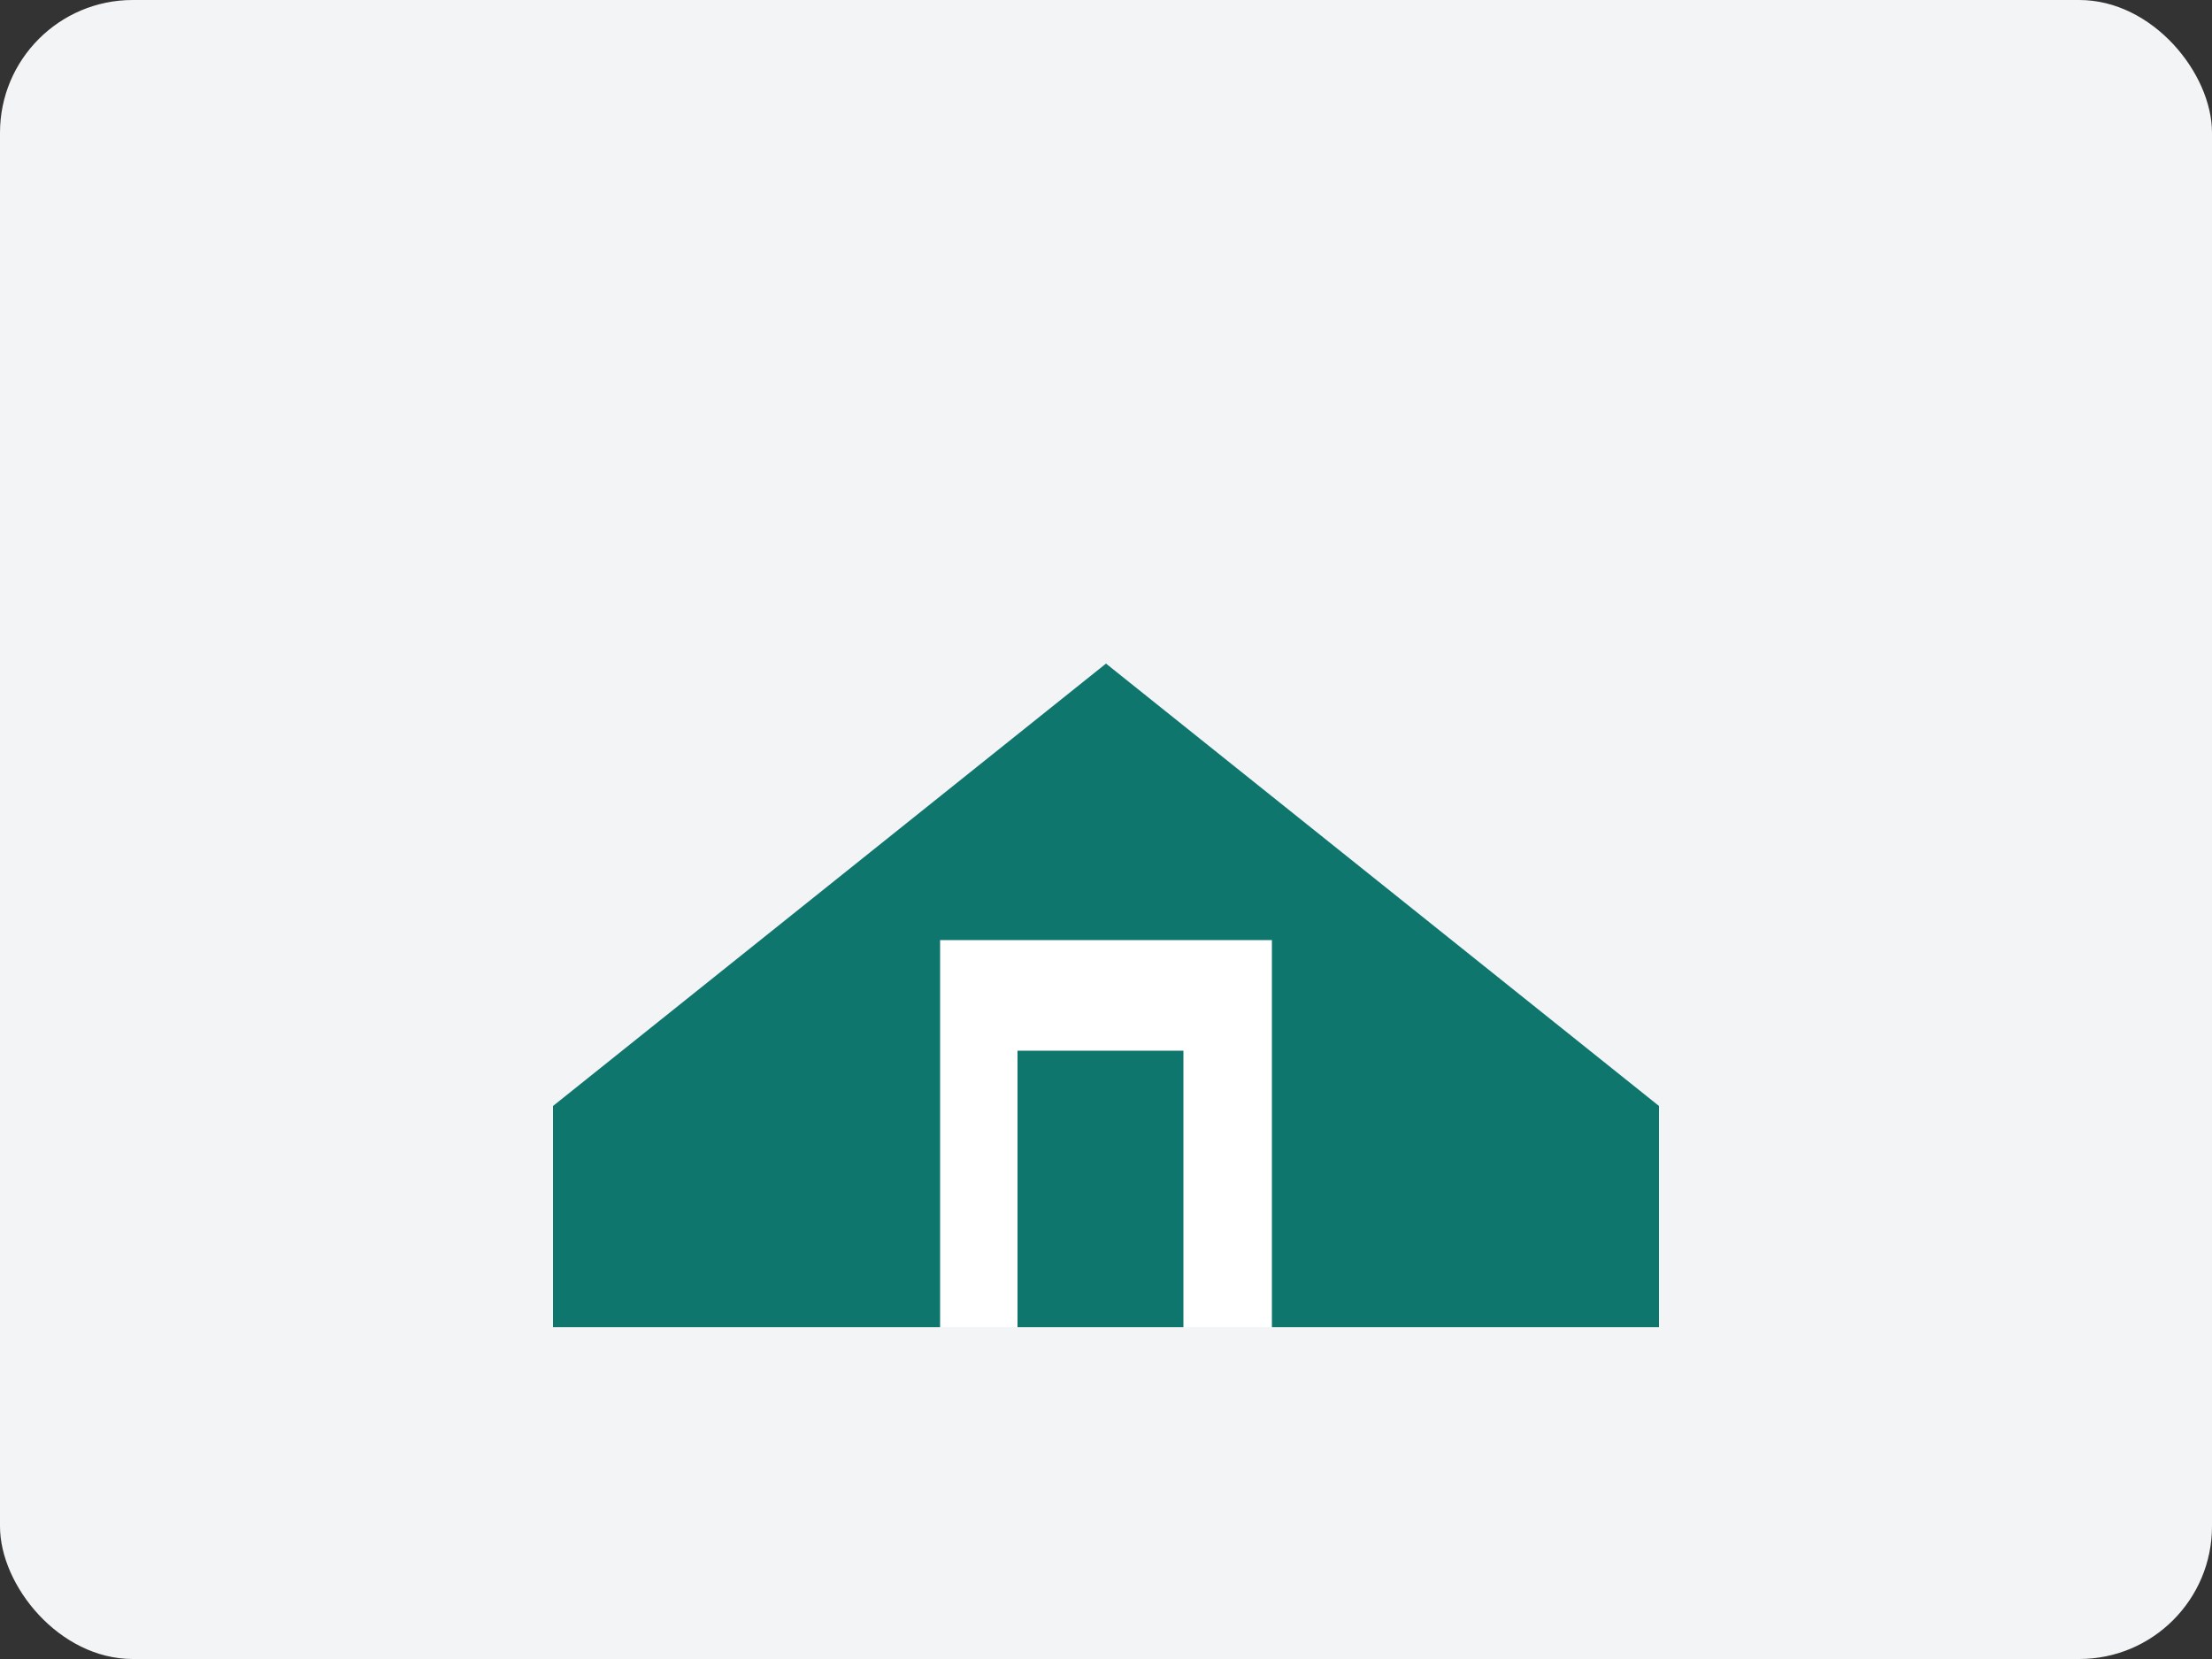 <svg width="200" height="150" viewBox="0 0 200 150" xmlns="http://www.w3.org/2000/svg">
  <rect x="0" y="0" width="200" height="150" fill="#333333" stroke="none"/>
  <rect width="200" height="150" rx="12" fill="#f3f4f6"></rect>
  <path d="M50 100 L100 60 L150 100 V120 H50 Z" fill="#0f766e"></path>
  <rect x="85" y="85" width="30" height="35" fill="#fff"></rect>
  <rect x="92" y="95" width="15" height="25" fill="#0f766e"></rect>
</svg>
